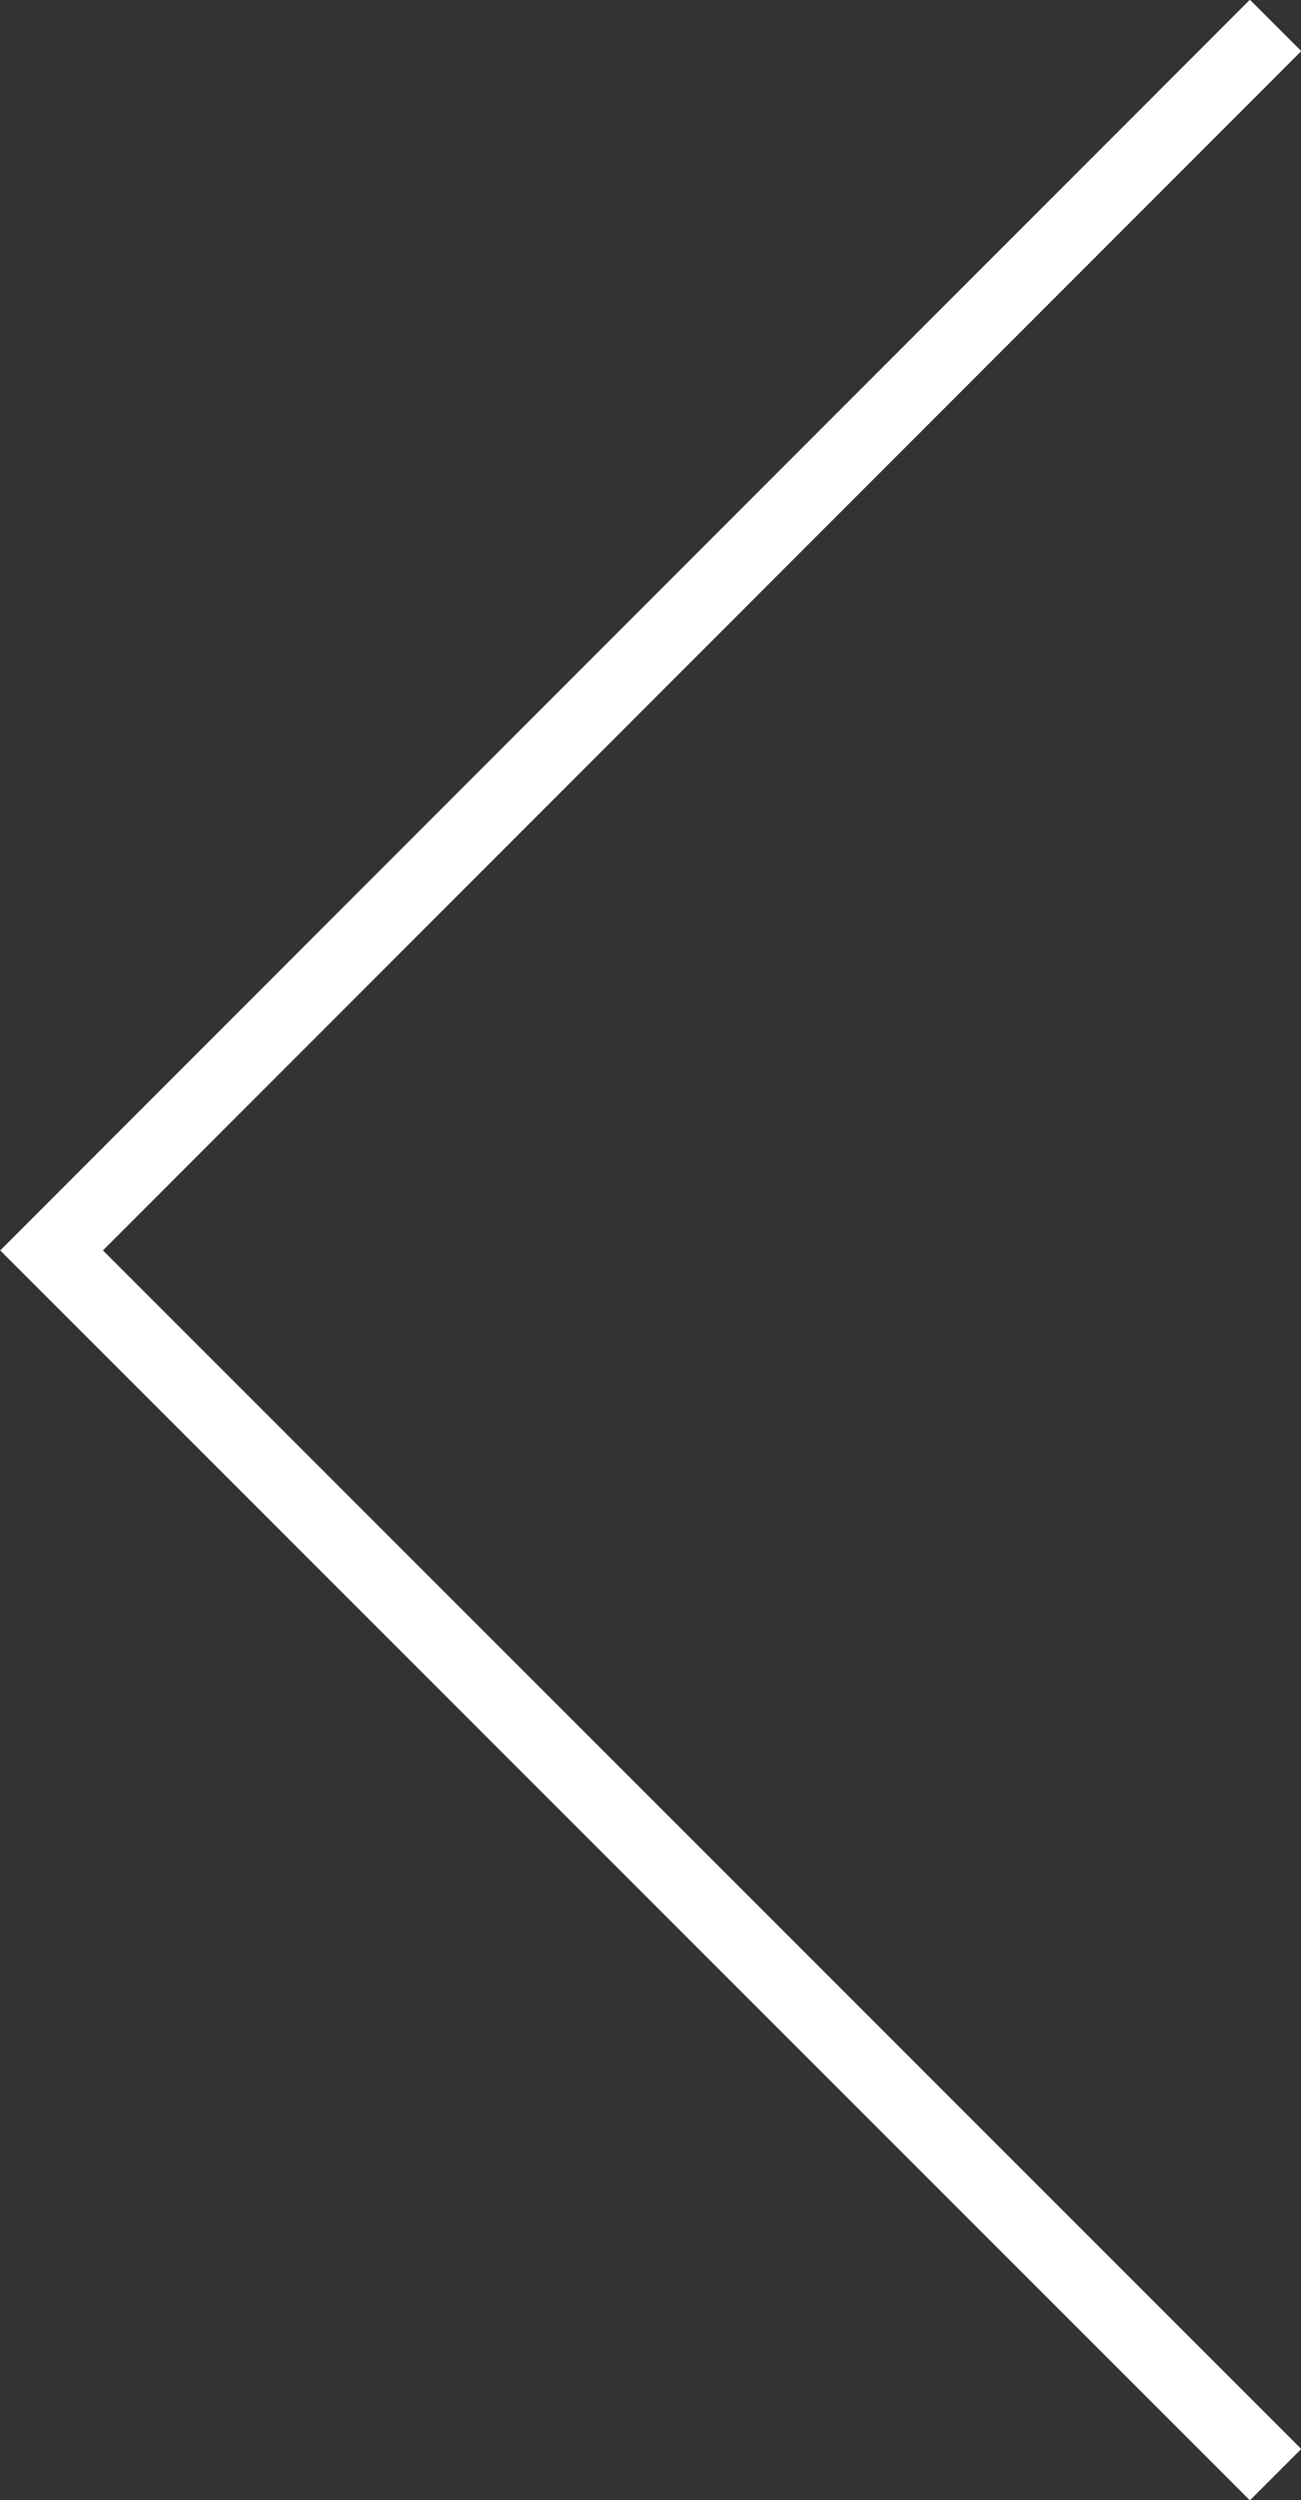<svg xmlns="http://www.w3.org/2000/svg" viewBox="0 0 17.91 34.41"><rect x="0" y="0" width="17.91" height="34.41" fill="#333333" stroke="none"/><defs><style>.cls-1{fill:none;stroke:#fff;stroke-miterlimit:10;}</style></defs><title>arrow_left</title><g id="Layer_2" data-name="Layer 2"><g id="Ebene_1" data-name="Ebene 1"><polyline class="cls-1" points="17.56 34.06 0.71 17.21 17.56 0.35"/></g></g></svg>